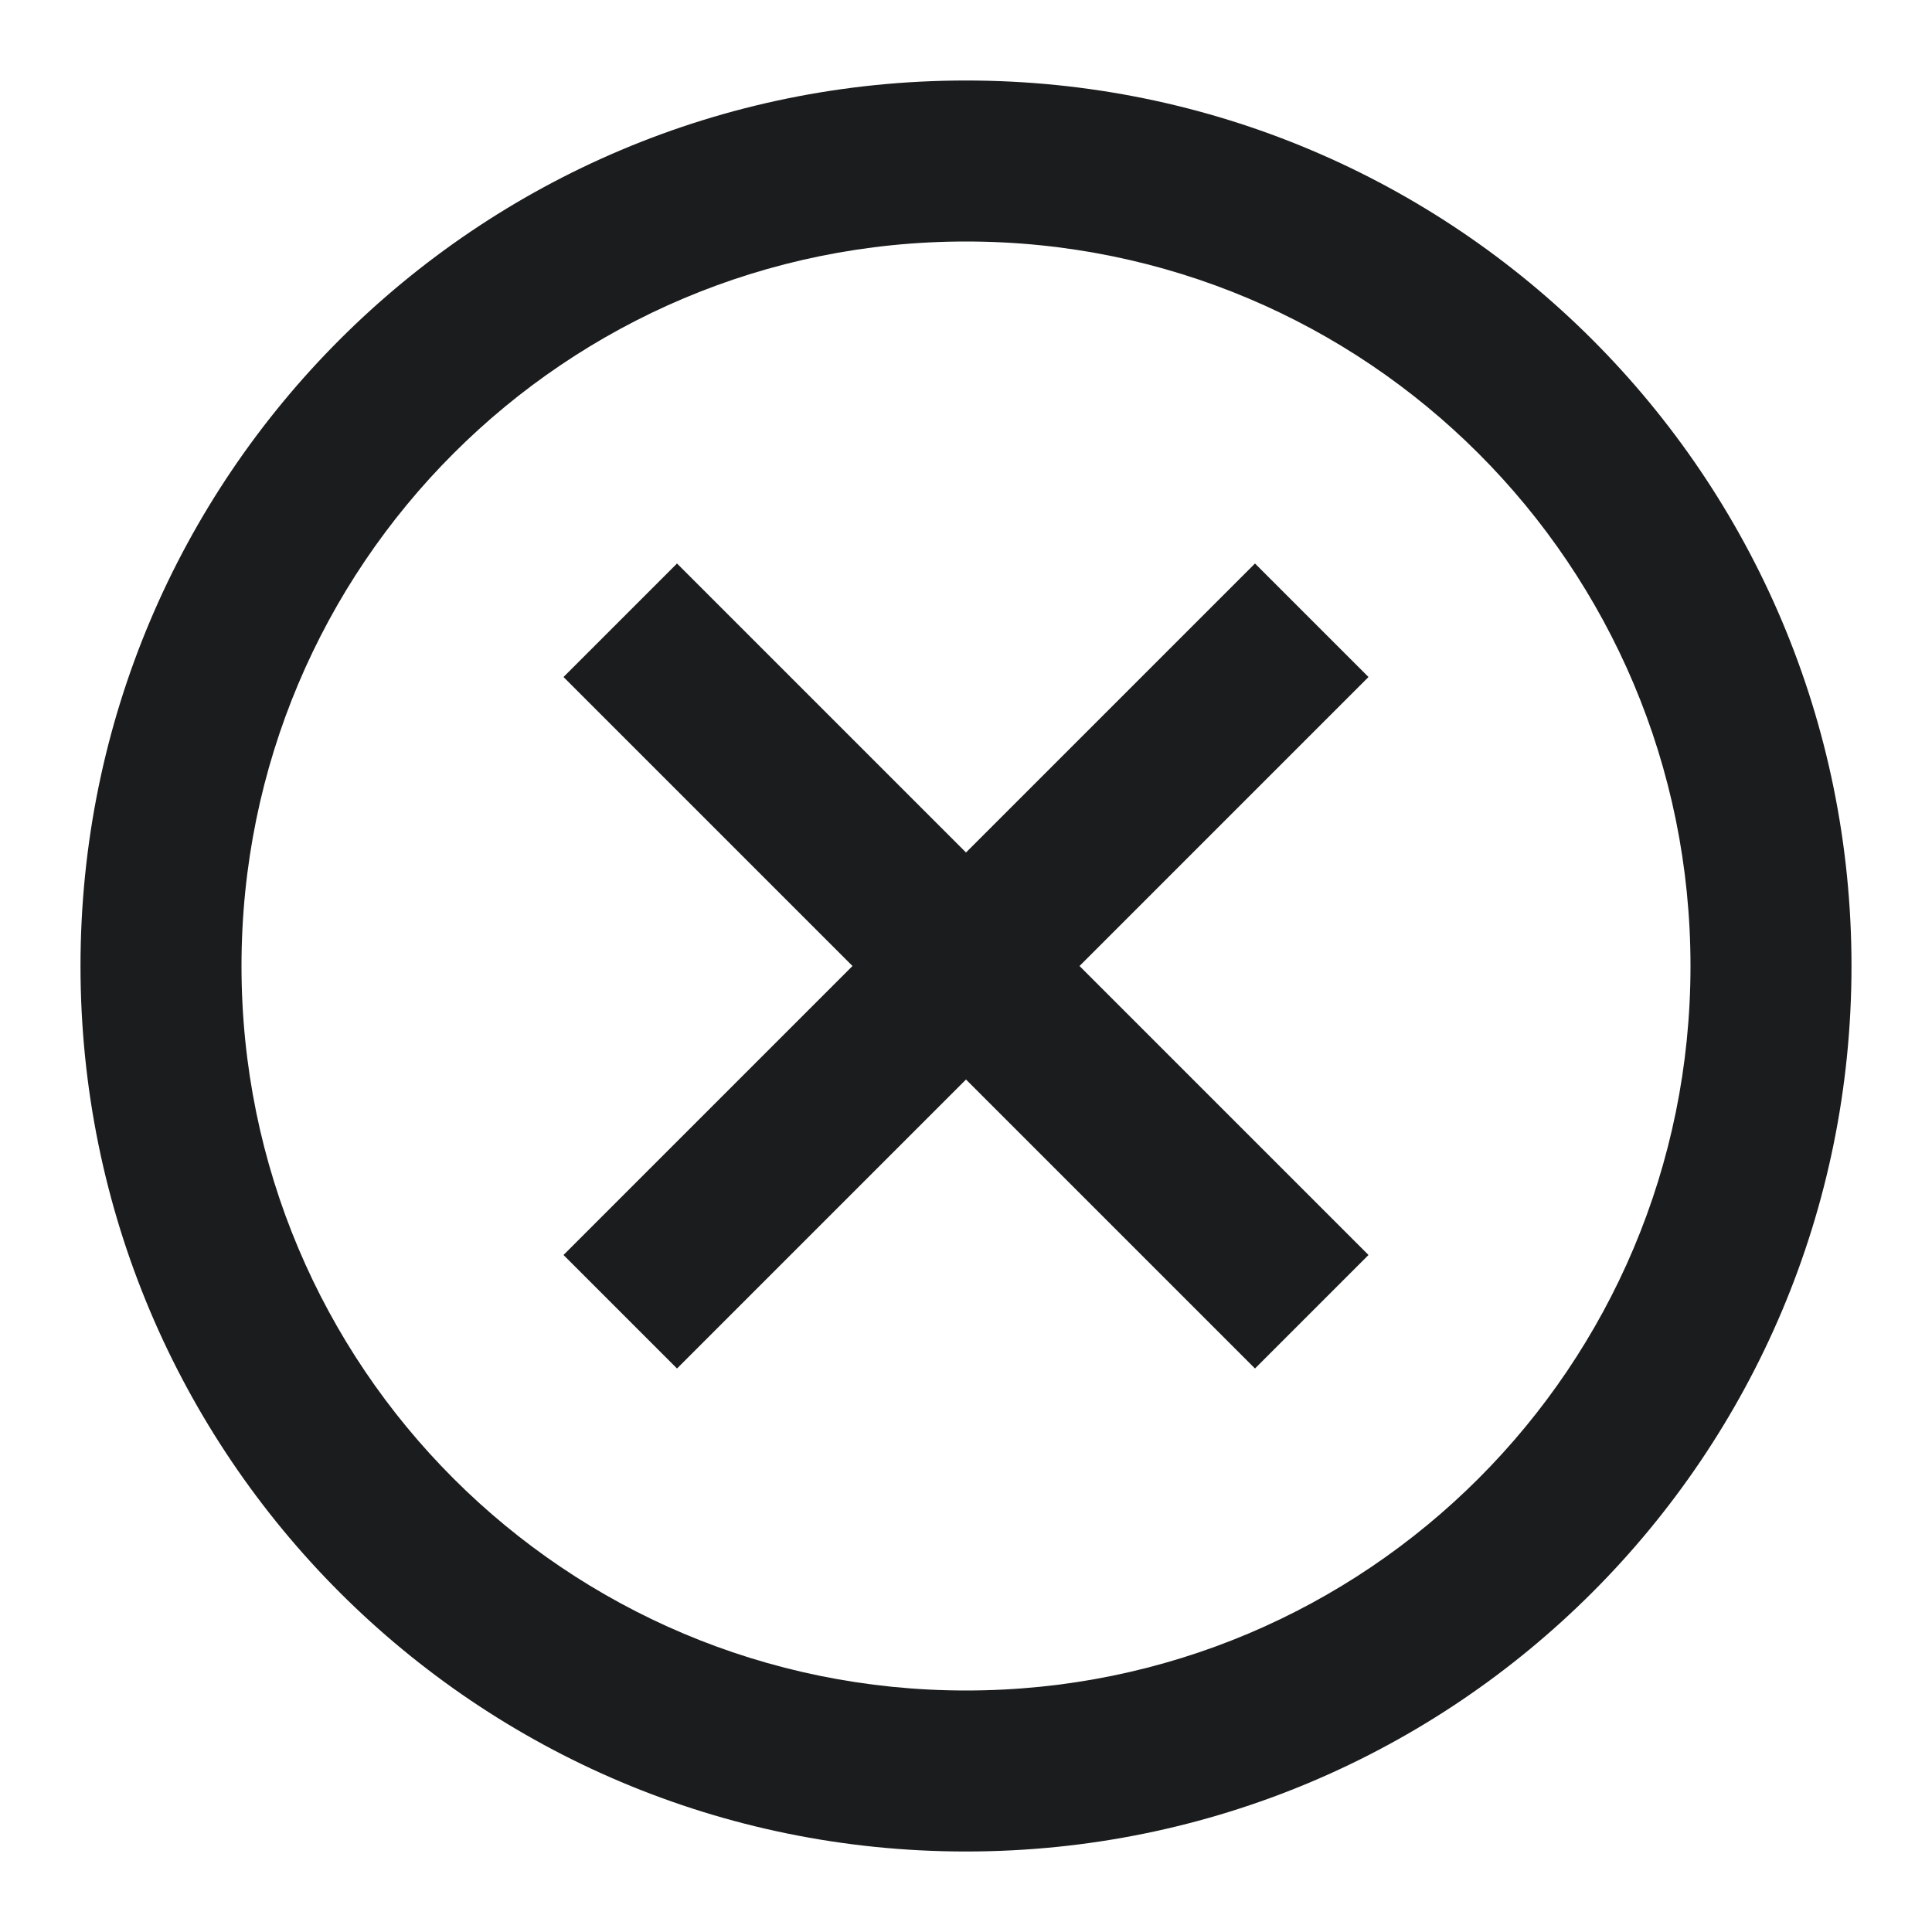 <svg width="24" height="24" viewBox="0 0 24 24" fill="none" xmlns="http://www.w3.org/2000/svg">
<path fill-rule="evenodd" clip-rule="evenodd" d="M17 15.59L15.59 17L12 13.41L8.41 17L7 15.59L10.59 12L7 8.41L8.41 7L12 10.59L15.59 7L17 8.41L13.41 12L17 15.59Z" fill="#1B1C1D"/>
<path fill-rule="evenodd" clip-rule="evenodd" d="M1 12C1 5.918 5.918 1 12 1C18.082 1 23 5.918 23 12C23 18.082 18.082 23 12 23C5.918 23 1 18.082 1 12ZM12 3C7.022 3 3 7.022 3 12C3 16.978 7.022 21 12 21C16.978 21 21 16.978 21 12C21 7.022 16.978 3 12 3Z" fill="#1B1C1D"/>
</svg>
